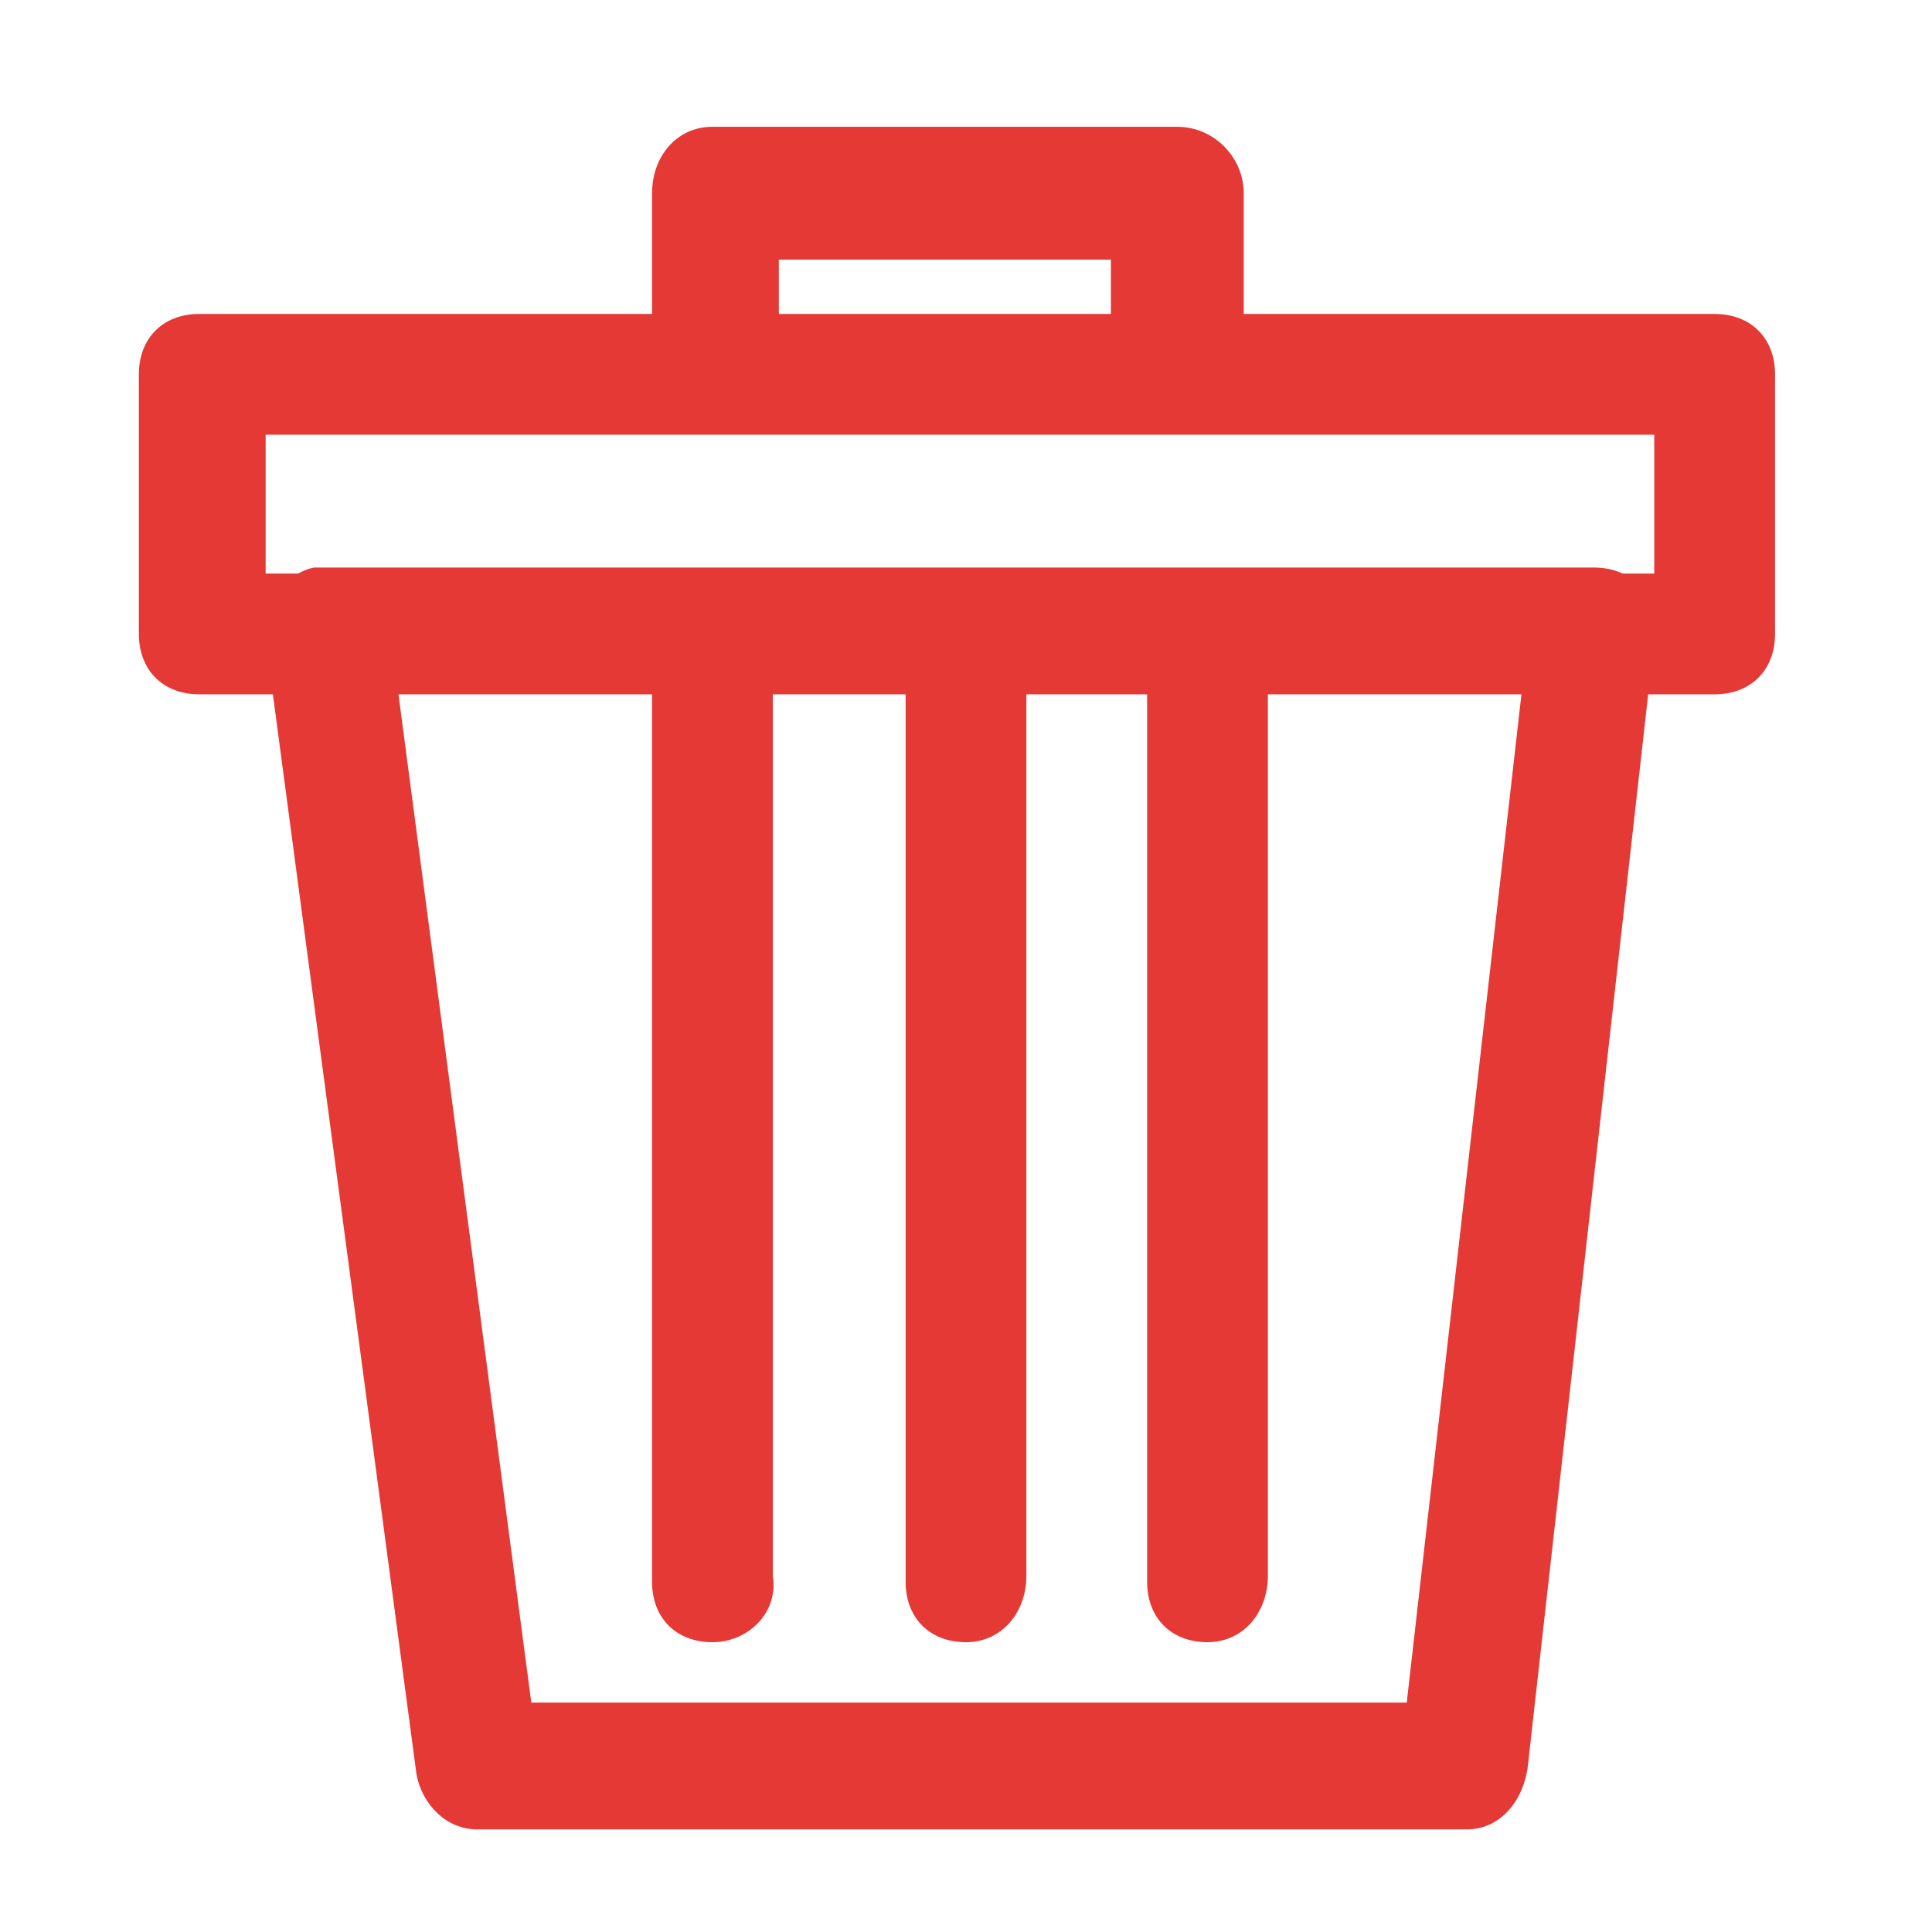 <?xml version="1.0" encoding="utf-8"?>
<!-- Generator: Adobe Illustrator 23.1.0, SVG Export Plug-In . SVG Version: 6.00 Build 0)  -->
<svg version="1.1" id="Warstwa_1" xmlns="http://www.w3.org/2000/svg" xmlns:xlink="http://www.w3.org/1999/xlink" x="0px" y="0px"
	 viewBox="0 0 32 32" style="enable-background:new 0 0 32 32;" xml:space="preserve">
<style type="text/css">
	.st0{fill:#E53935;}
</style>
<title>Obszar roboczy 18</title>
<path class="st0" d="M24.3,30.3H7.9c-0.5,0-0.9-0.4-1-0.9L4.4,10.6c-0.1-0.5,0.3-1.1,0.8-1.2c0.1,0,0.1,0,0.2,0h21c0.6,0,1,0.4,1,1
	c0,0.1,0,0.1,0,0.2l-2.1,18.7C25.2,29.9,24.8,30.3,24.3,30.3z M8.8,28.2h14.5l1.9-16.7H6.6L8.8,28.2z"/>
<path class="st0" d="M5.4,11.5H3.3c-0.6,0-1-0.4-1-1V6.2c0-0.6,0.4-1,1-1h25.1c0.6,0,1,0.4,1,1v4.3c0,0.6-0.4,1-1,1h-2
	c-0.6,0-1-0.5-1-1s0.5-1,1-1h1V7.2h-23v2.3h1c0.6,0,1,0.5,1,1C6.5,11.1,6,11.5,5.4,11.5L5.4,11.5z"/>
<path class="st0" d="M11.8,7c-0.6,0-1-0.2-1-0.8v-3c0-0.6,0.4-1.1,1-1.1c0,0,0,0,0,0h7.7c0.6,0,1.1,0.5,1.1,1.1v0v2.3
	c0,0.6-0.5,1.1-1.1,1.1c-0.6,0-1.1-0.5-1.1-1.1V4.3h-5.5v1.9C12.9,6.8,12.4,7,11.8,7z"/>
<path class="st0" d="M16,27.2c-0.6,0-1-0.4-1-1V11c0-0.6,0.4-1,1-1c0.6,0,1,0.4,1,1v15.1C17,26.7,16.6,27.2,16,27.2
	C16,27.2,16,27.2,16,27.2z"/>
<path class="st0" d="M11.8,27.2c-0.6,0-1-0.4-1-1V11c0-0.6,0.5-1,1-1c0.6,0,1,0.5,1,1v15.1C12.9,26.7,12.4,27.2,11.8,27.2
	C11.9,27.2,11.8,27.2,11.8,27.2z"/>
<path class="st0" d="M20,27.2c-0.6,0-1-0.4-1-1V11c0-0.6,0.4-1,1-1s1,0.4,1,1v15.1C21,26.7,20.6,27.2,20,27.2
	C20,27.2,20,27.2,20,27.2z"/>
</svg>
